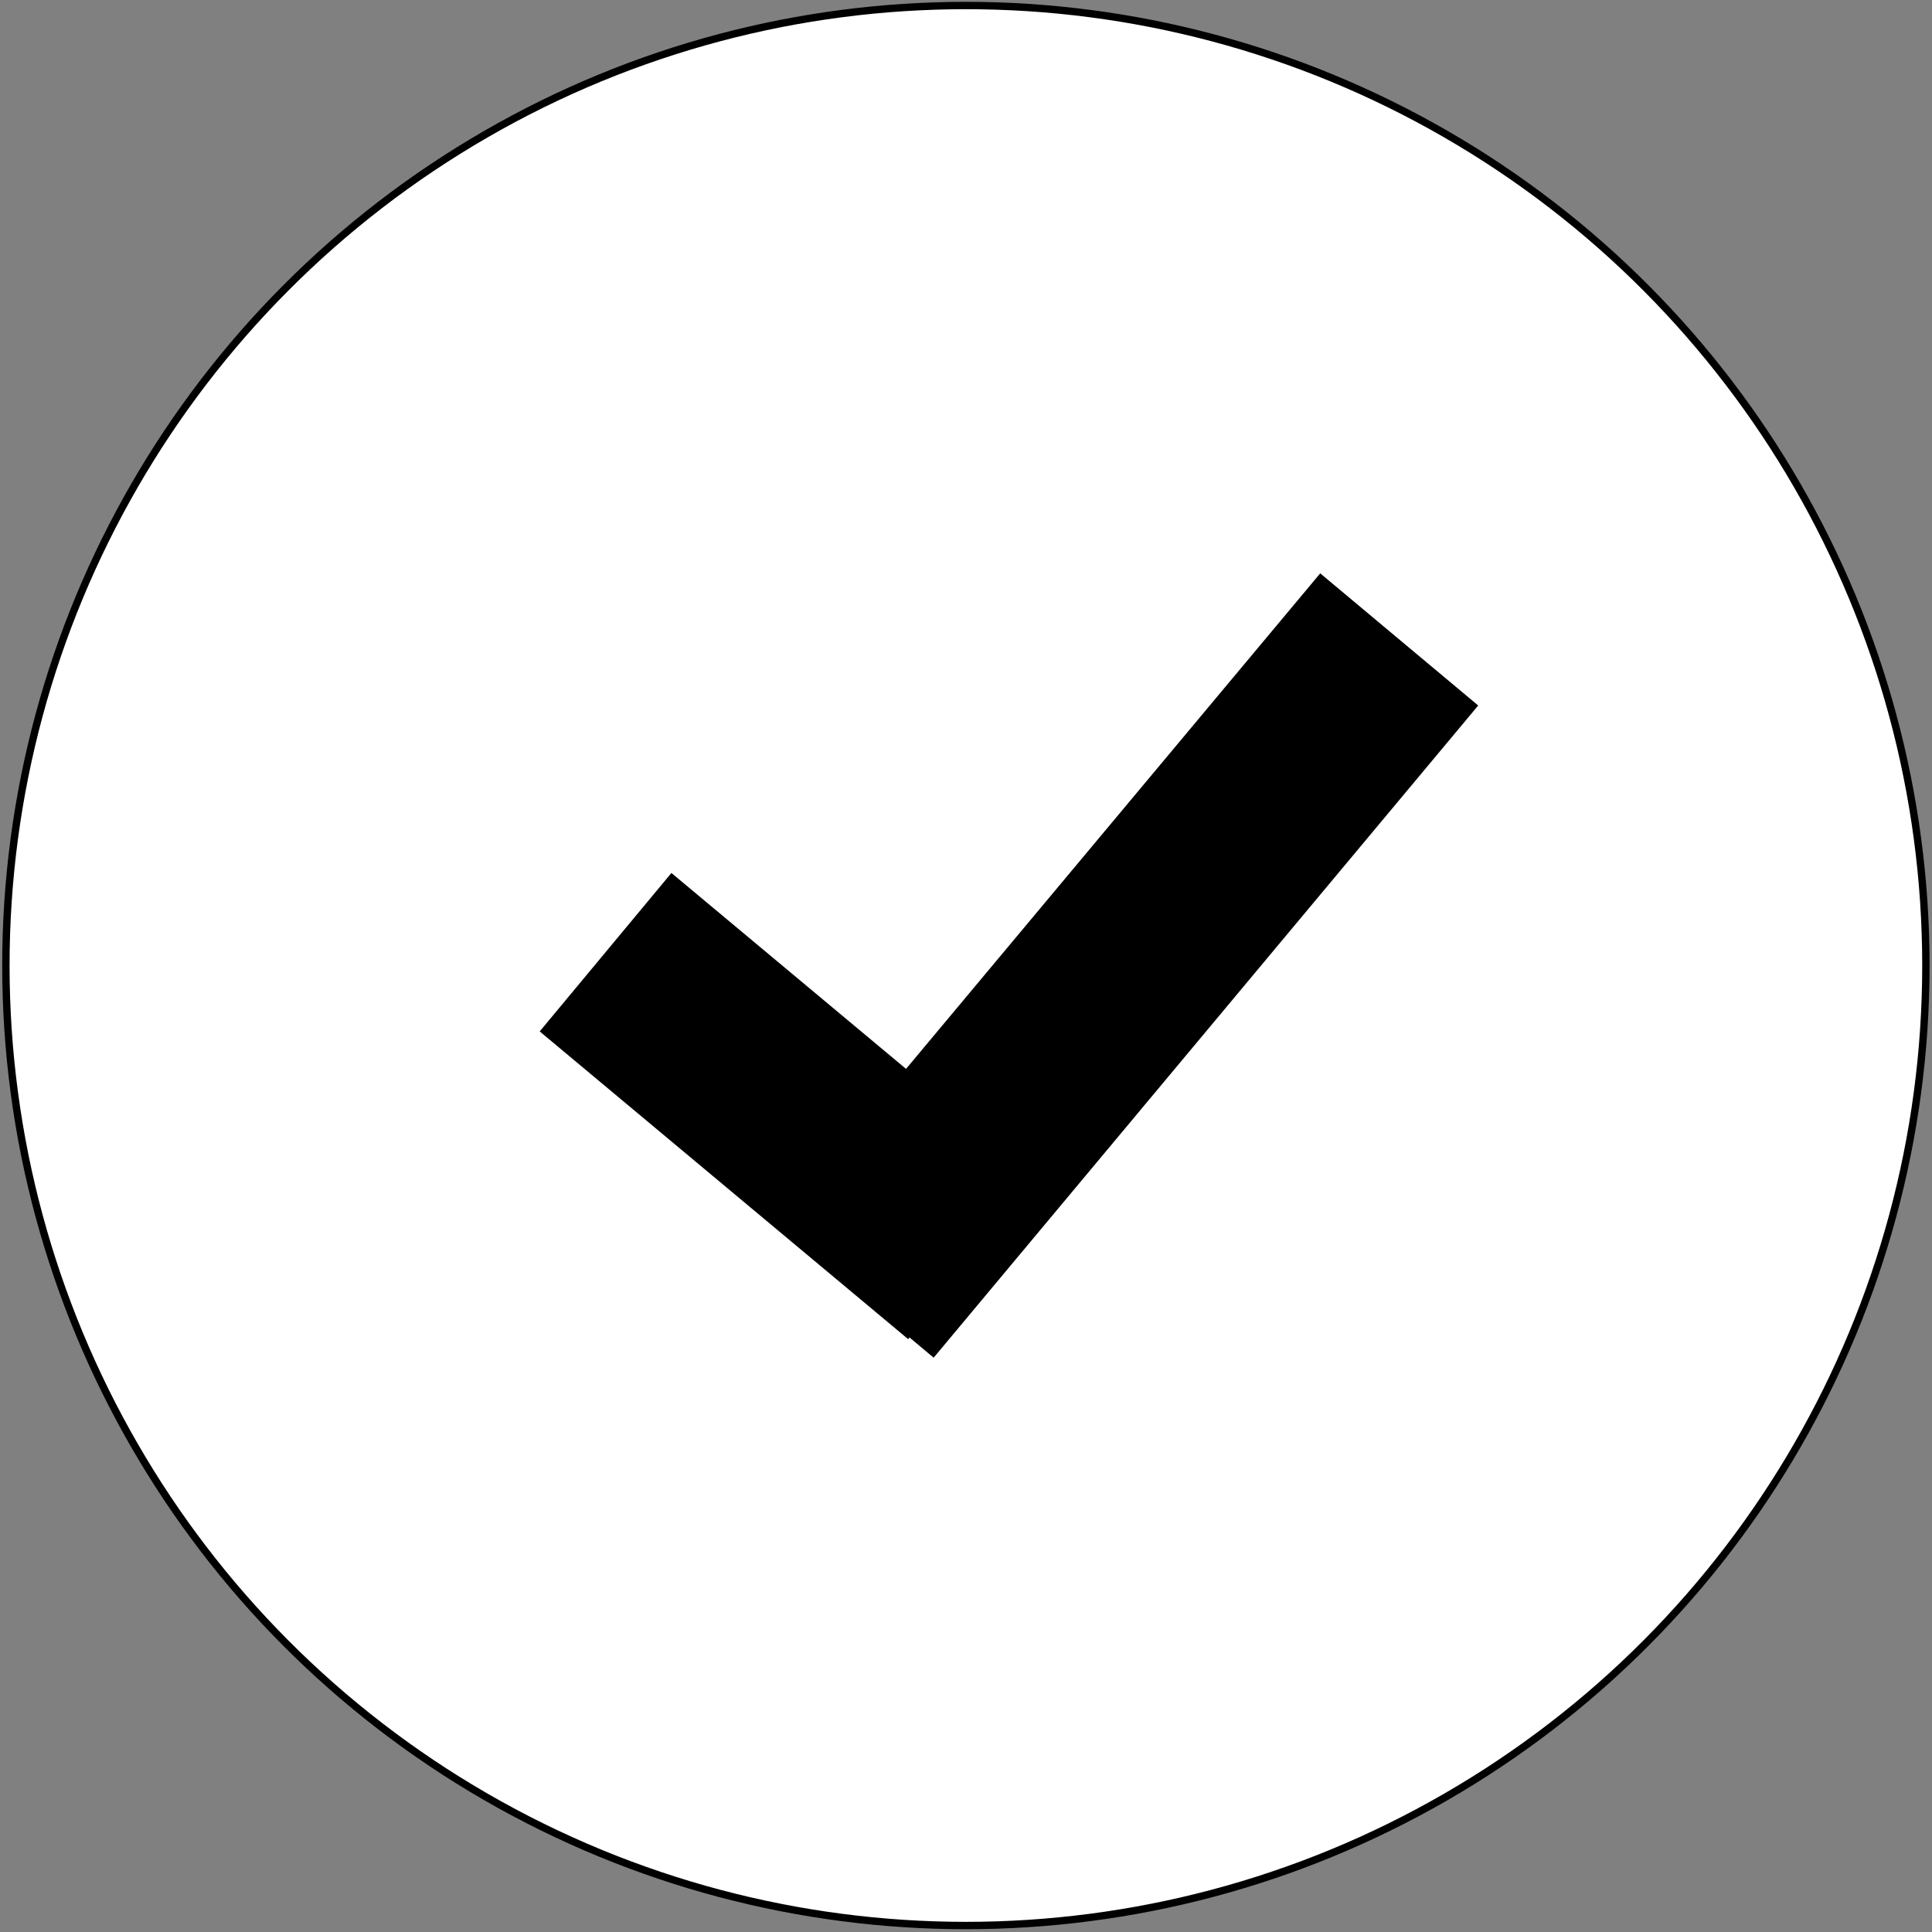 <?xml version="1.0" encoding="UTF-8"?>
<svg id="Layer_1" data-name="Layer 1" xmlns="http://www.w3.org/2000/svg" version="1.1" viewBox="0 0 262.43 262.45">
  <rect x="0" y="0" width="262.43" height="262.45" fill="#808080" stroke="none"/>
  <defs>
    <style>
      .cls-1 {
        fill: #000;
        stroke-width: 0px;
      }

      .cls-2 {
        fill: #fff;
        stroke: #000;
        stroke-miterlimit: 10;
      }
    </style>
  </defs>
  <circle class="cls-2" cx="131.2" cy="131.15" r="130.4"/>
  <polygon class="cls-1" points="200.79 95.83 126.82 184.42 123.54 181.67 123.37 181.91 73.31 140.1 91.2 118.58 123.07 145.19 179.33 77.88 200.79 95.83"/>
</svg>